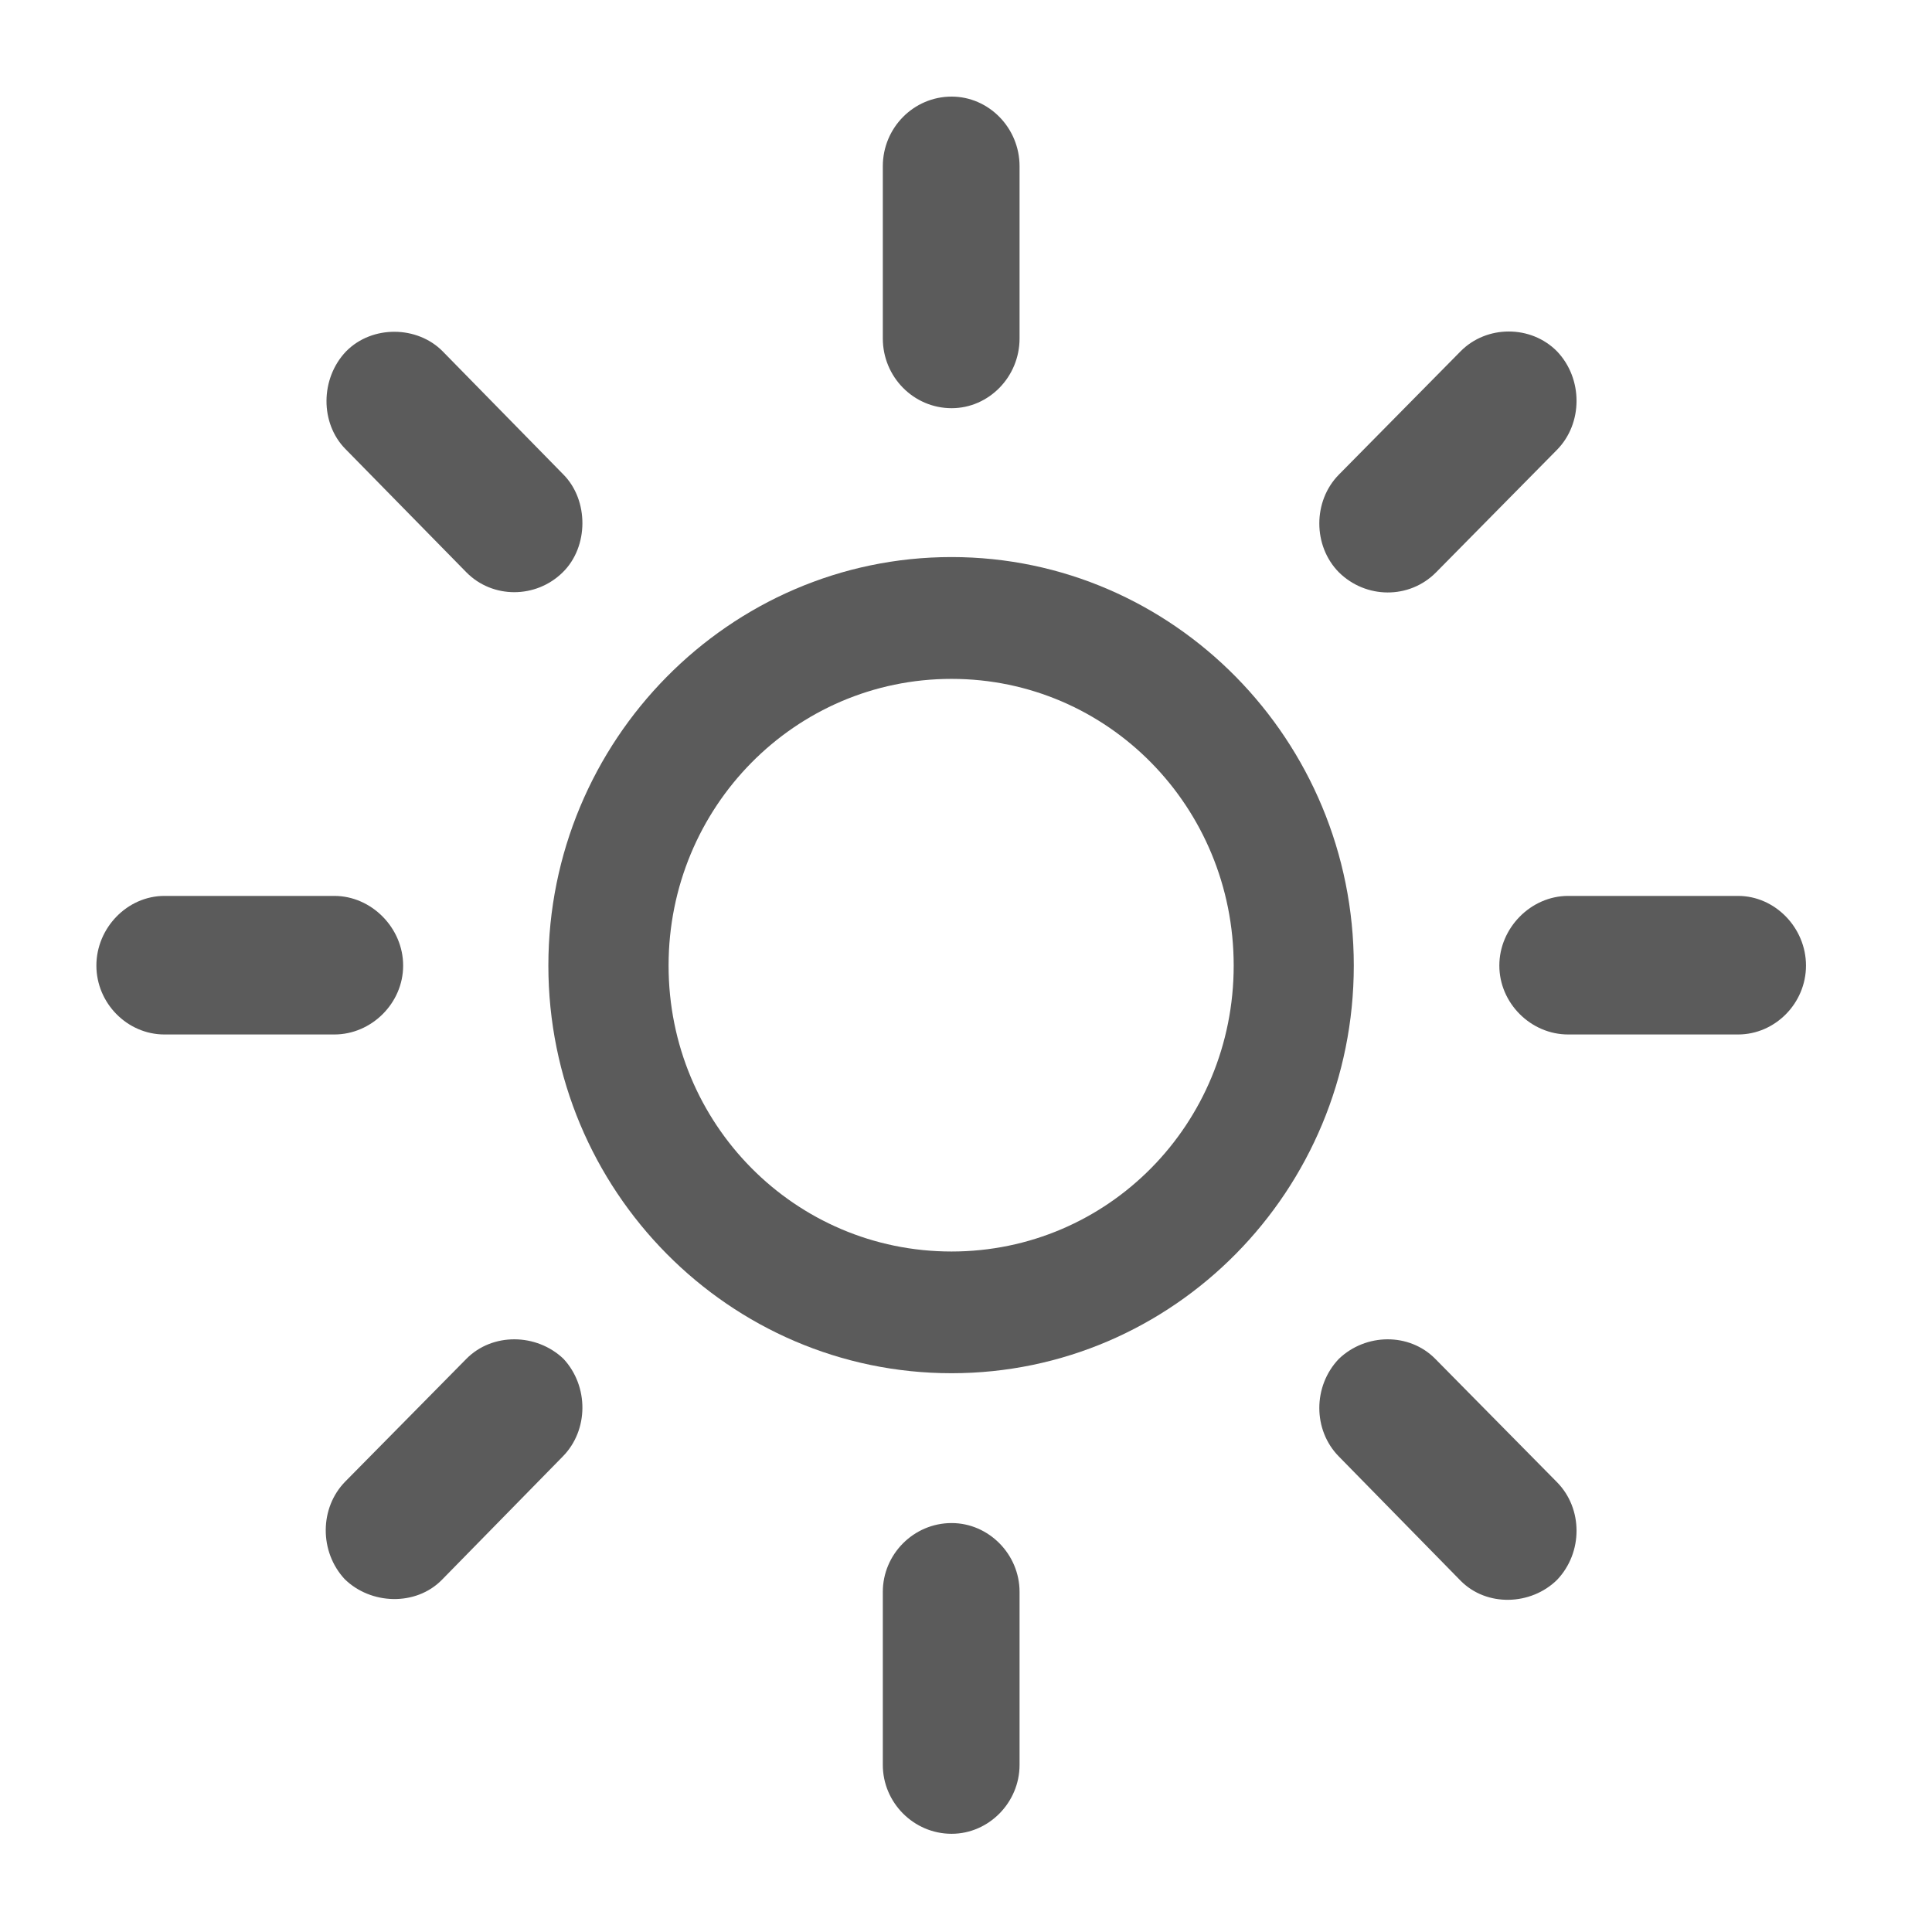 <svg width="18" height="18" viewBox="0 0 18 18" fill="none" xmlns="http://www.w3.org/2000/svg">
<path d="M8.866 3.803C9.212 3.803 9.499 3.512 9.499 3.153V1.549C9.499 1.191 9.212 0.9 8.866 0.9C8.512 0.9 8.225 1.191 8.225 1.549V3.153C8.225 3.512 8.512 3.803 8.866 3.803ZM12.474 5.332C12.724 5.579 13.129 5.586 13.38 5.332L14.506 4.191C14.749 3.944 14.749 3.527 14.506 3.273C14.263 3.027 13.851 3.027 13.608 3.273L12.474 4.422C12.231 4.668 12.231 5.086 12.474 5.332ZM13.969 8.996C13.969 9.347 14.263 9.638 14.61 9.638H16.193C16.539 9.638 16.826 9.347 16.826 8.996C16.826 8.645 16.539 8.347 16.193 8.347H14.61C14.263 8.347 13.969 8.645 13.969 8.996ZM12.474 12.66C12.231 12.914 12.231 13.324 12.474 13.57L13.608 14.727C13.851 14.973 14.263 14.958 14.506 14.72C14.749 14.466 14.749 14.055 14.506 13.809L13.372 12.66C13.129 12.414 12.724 12.421 12.474 12.66ZM8.866 14.19C8.512 14.19 8.225 14.481 8.225 14.831V16.443C8.225 16.794 8.512 17.085 8.866 17.085C9.212 17.085 9.499 16.794 9.499 16.443V14.831C9.499 14.481 9.212 14.19 8.866 14.19ZM5.25 12.66C5 12.421 4.588 12.414 4.345 12.66L3.218 13.802C2.975 14.048 2.975 14.458 3.211 14.712C3.454 14.951 3.873 14.966 4.116 14.72L5.243 13.57C5.486 13.324 5.486 12.914 5.25 12.66ZM3.756 8.996C3.756 8.645 3.461 8.347 3.115 8.347H1.532C1.186 8.347 0.898 8.645 0.898 8.996C0.898 9.347 1.186 9.638 1.532 9.638H3.115C3.461 9.638 3.756 9.347 3.756 8.996ZM5.243 5.332C5.486 5.094 5.486 4.661 5.25 4.422L4.124 3.273C3.888 3.034 3.468 3.027 3.225 3.273C2.982 3.527 2.982 3.944 3.218 4.183L4.345 5.332C4.588 5.579 4.993 5.579 5.243 5.332Z" fill="#5B5B5B"/>
<path d="M8.865 12.794C10.934 12.794 12.613 11.093 12.613 8.996C12.613 6.899 10.934 5.19 8.865 5.19C6.796 5.19 5.109 6.899 5.109 8.996C5.109 11.093 6.796 12.794 8.865 12.794ZM8.865 11.66C7.407 11.66 6.229 10.473 6.229 8.996C6.229 7.519 7.407 6.325 8.865 6.325C10.323 6.325 11.494 7.519 11.494 8.996C11.494 10.473 10.323 11.66 8.865 11.66Z" fill="#5B5B5B"/>
</svg>
